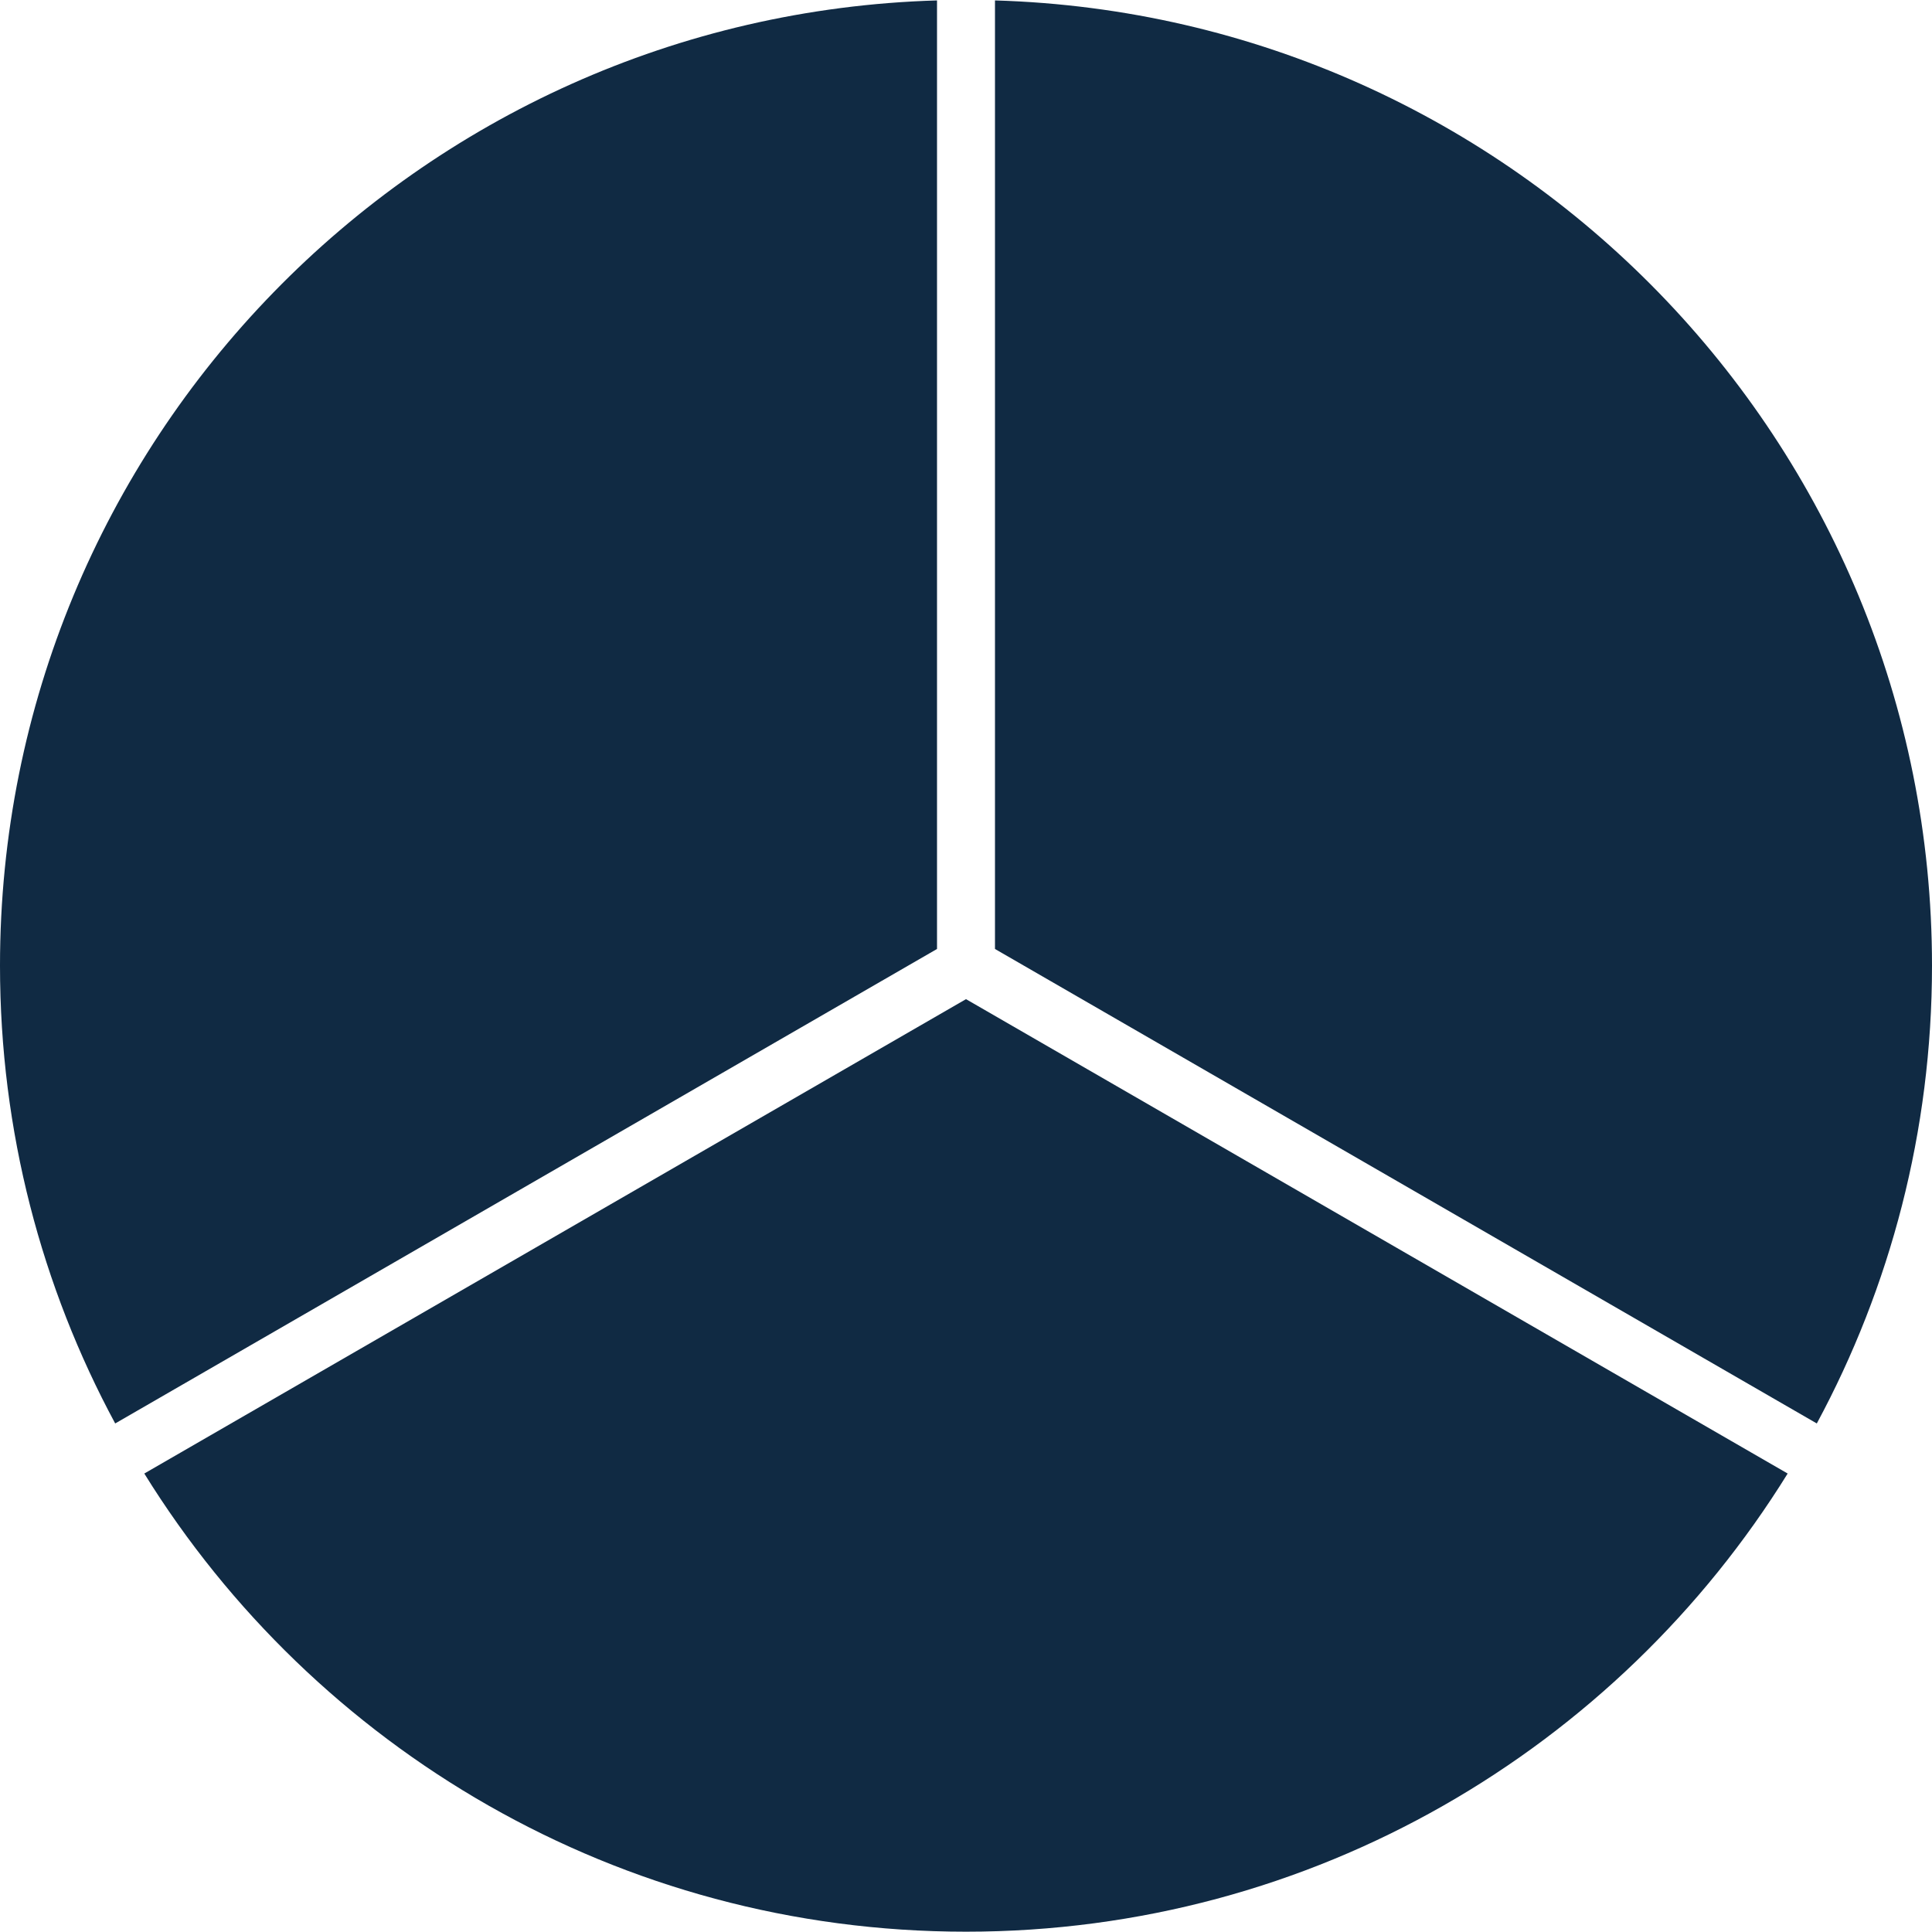 <svg xmlns="http://www.w3.org/2000/svg" xmlns:xlink="http://www.w3.org/1999/xlink" width="500" zoomAndPan="magnify" viewBox="0 0 375 375" height="500" preserveAspectRatio="xMidYMid meet" version="1.0"><defs><clipPath id="006fec660d"><path d="M 28 193.574 L 347 193.574 L 347 374.941 L 28 374.941 Z M 28 193.574 " clip-rule="nonzero"/></clipPath></defs><path fill="#102a43" d="M 193.125 184.195 L 352.641 276.293 C 366.895 249.844 375 219.59 375 187.441 C 375 85.773 294.07 3.062 193.125 0.082 L 193.125 184.195 " fill-opacity="1" fill-rule="nonzero"/><g clip-path="url(#006fec660d)"><path fill="#102a43" d="M 187.5 193.934 L 28.008 286.012 C 61.062 339.379 120.117 374.941 187.5 374.941 C 254.883 374.941 313.934 339.379 346.984 286.012 L 187.5 193.934 " fill-opacity="1" fill-rule="nonzero"/></g><path fill="#102a43" d="M 181.875 184.195 L 181.875 0.082 C 80.93 3.062 0 85.773 0 187.441 C 0 219.59 8.105 249.844 22.359 276.293 L 181.875 184.195 " fill-opacity="1" fill-rule="nonzero"/></svg>
